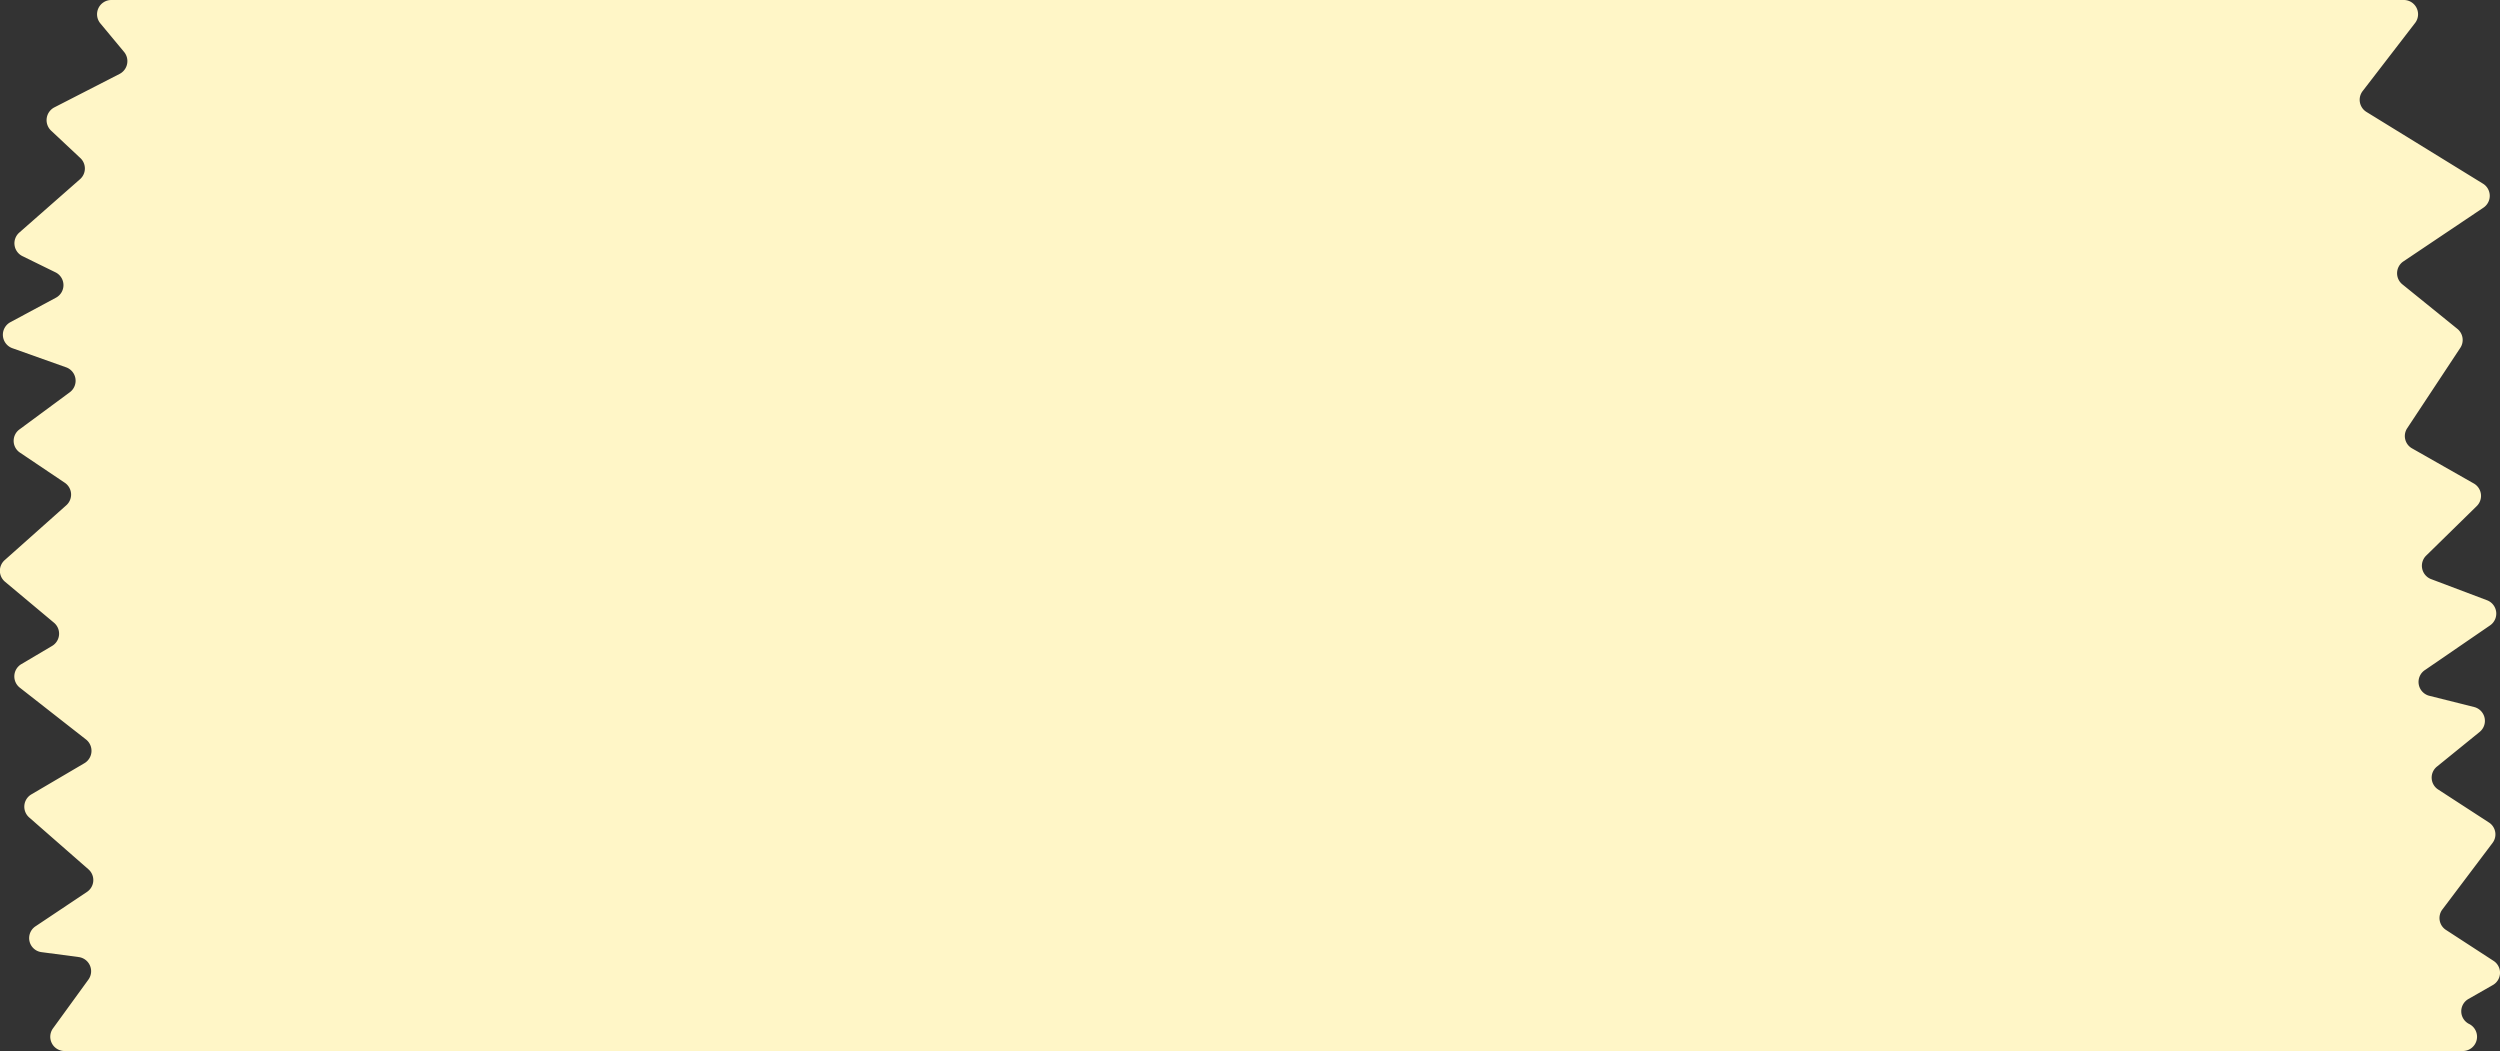 <svg xmlns="http://www.w3.org/2000/svg" viewBox="0 0 192.67 81"><rect x="0" y="0" width="192.67" height="81" fill="#333333" stroke="none"/><defs><style>.cls-1{fill:#fff6c7;}</style></defs><g id="Layer_2" data-name="Layer 2"><g id="tape"><path class="cls-1" d="M190.22,77l1.89-1.08a1.09,1.09,0,0,0,.06-1.87l-3.66-2.38a1.09,1.09,0,0,1-.28-1.58l3.86-5.12a1.09,1.09,0,0,0-.27-1.58l-3.91-2.54a1.09,1.09,0,0,1-.1-1.77l3.29-2.67a1.1,1.1,0,0,0-.42-1.92l-3.43-.86a1.1,1.1,0,0,1-.35-2l5-3.43a1.1,1.1,0,0,0-.23-1.94l-4.34-1.64A1.1,1.1,0,0,1,187,42.8L190.88,39a1.1,1.1,0,0,0-.23-1.74l-4.75-2.7a1.09,1.09,0,0,1-.38-1.56l4.09-6.19a1.1,1.1,0,0,0-.22-1.46l-4.25-3.44a1.1,1.1,0,0,1,.08-1.76L191.4,16a1.1,1.1,0,0,0-.05-1.85L182.4,8.64A1.1,1.1,0,0,1,182.1,7l4.05-5.26A1.1,1.1,0,0,0,185.28,0H8.58a1.1,1.1,0,0,0-.84,1.81L9.56,4a1.11,1.11,0,0,1-.33,1.69L4.18,8.28a1.11,1.11,0,0,0-.25,1.78l2.25,2.11a1.1,1.1,0,0,1,0,1.63L1.48,17.93a1.1,1.1,0,0,0,.23,1.8L4.3,21a1.1,1.1,0,0,1,0,1.95L.8,24.83a1.1,1.1,0,0,0,.14,2L5.1,28.31a1.1,1.1,0,0,1,.28,1.92L1.52,33.08a1.09,1.09,0,0,0,0,1.79L5,37.21a1.1,1.1,0,0,1,.11,1.73L.37,43.16a1.1,1.1,0,0,0,0,1.66L4.17,48A1.1,1.1,0,0,1,4,49.79L1.65,51.18A1.1,1.1,0,0,0,1.53,53l5.11,4a1.11,1.11,0,0,1-.12,1.81l-4.1,2.41A1.1,1.1,0,0,0,2.25,63l4.57,4a1.1,1.1,0,0,1-.12,1.74L2.75,71.38a1.09,1.09,0,0,0,.45,2l2.87.38a1.1,1.1,0,0,1,.74,1.74L4.08,79.26A1.1,1.1,0,0,0,5,81H189.8a1.1,1.1,0,0,0,.48-2.09h0A1.09,1.09,0,0,1,190.22,77Z"/></g></g></svg>